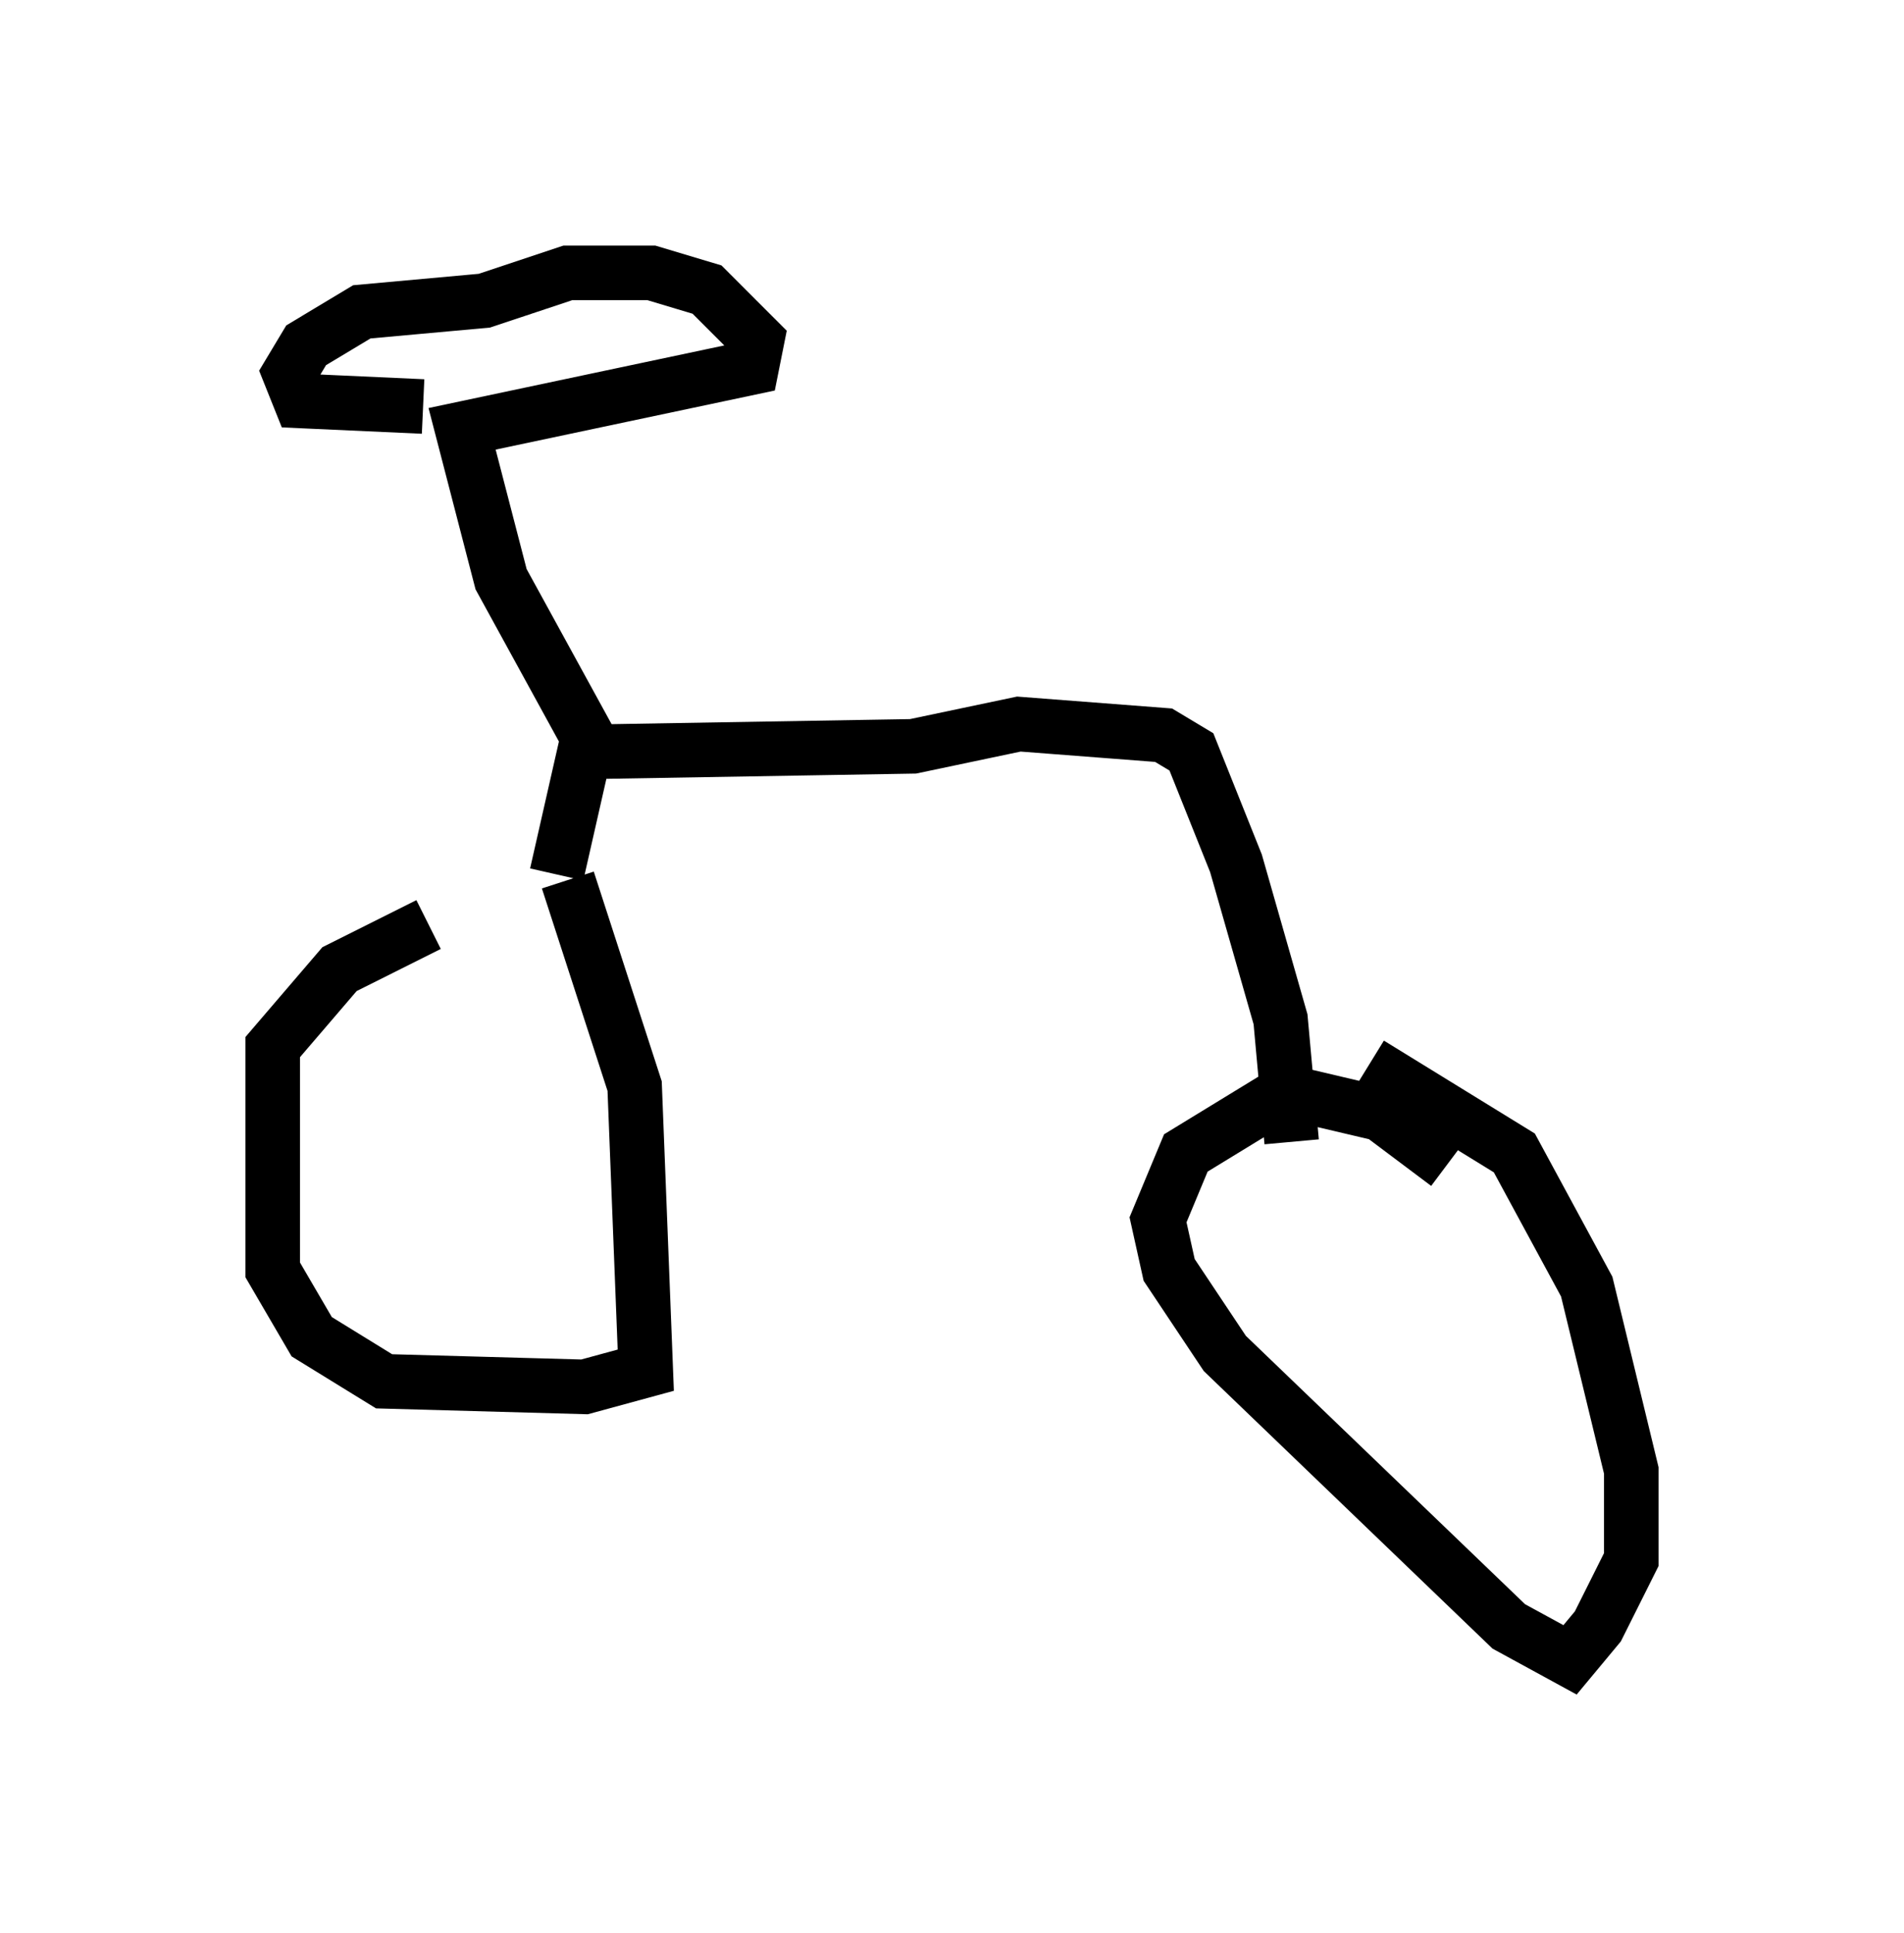 <?xml version="1.0" encoding="utf-8" ?>
<svg baseProfile="full" height="35.419" version="1.1" width="34.909" xmlns="http://www.w3.org/2000/svg" xmlns:ev="http://www.w3.org/2001/xml-events" xmlns:xlink="http://www.w3.org/1999/xlink"><defs /><rect fill="white" height="35.419" width="34.909" x="0" y="0" /><path d="M12.554, 16.638 m-4.696, 0.306 l-1.633, 0.817 -1.225, 1.429 l0.0, 4.083 0.715, 1.225 l1.327, 0.817 3.675, 0.102 l1.123, -0.306 -0.204, -5.206 l-1.225, -3.777 m16.129, 5.206 l-1.225, -0.919 -1.735, -0.408 l-1.838, 1.123 -0.51, 1.225 l0.204, 0.919 1.021, 1.531 l5.206, 5.002 1.123, 0.613 l0.51, -0.613 0.613, -1.225 l0.0, -1.633 -0.817, -3.369 l-1.327, -2.45 -2.654, -1.633 m-1.429, 1.429 l-0.204, -2.246 -0.817, -2.858 l-0.817, -2.042 -0.51, -0.306 l-2.654, -0.204 -1.94, 0.408 l-6.023, 0.102 -0.51, 2.246 m0.715, -2.246 l-1.735, -3.165 -0.715, -2.756 l5.308, -1.123 0.102, -0.51 l-0.919, -0.919 -1.021, -0.306 l-1.531, 0.0 -1.531, 0.51 l-2.246, 0.204 -1.021, 0.613 l-0.306, 0.51 0.204, 0.51 l2.246, 0.102 " fill="none" stroke="black" stroke-width="1" /></svg>